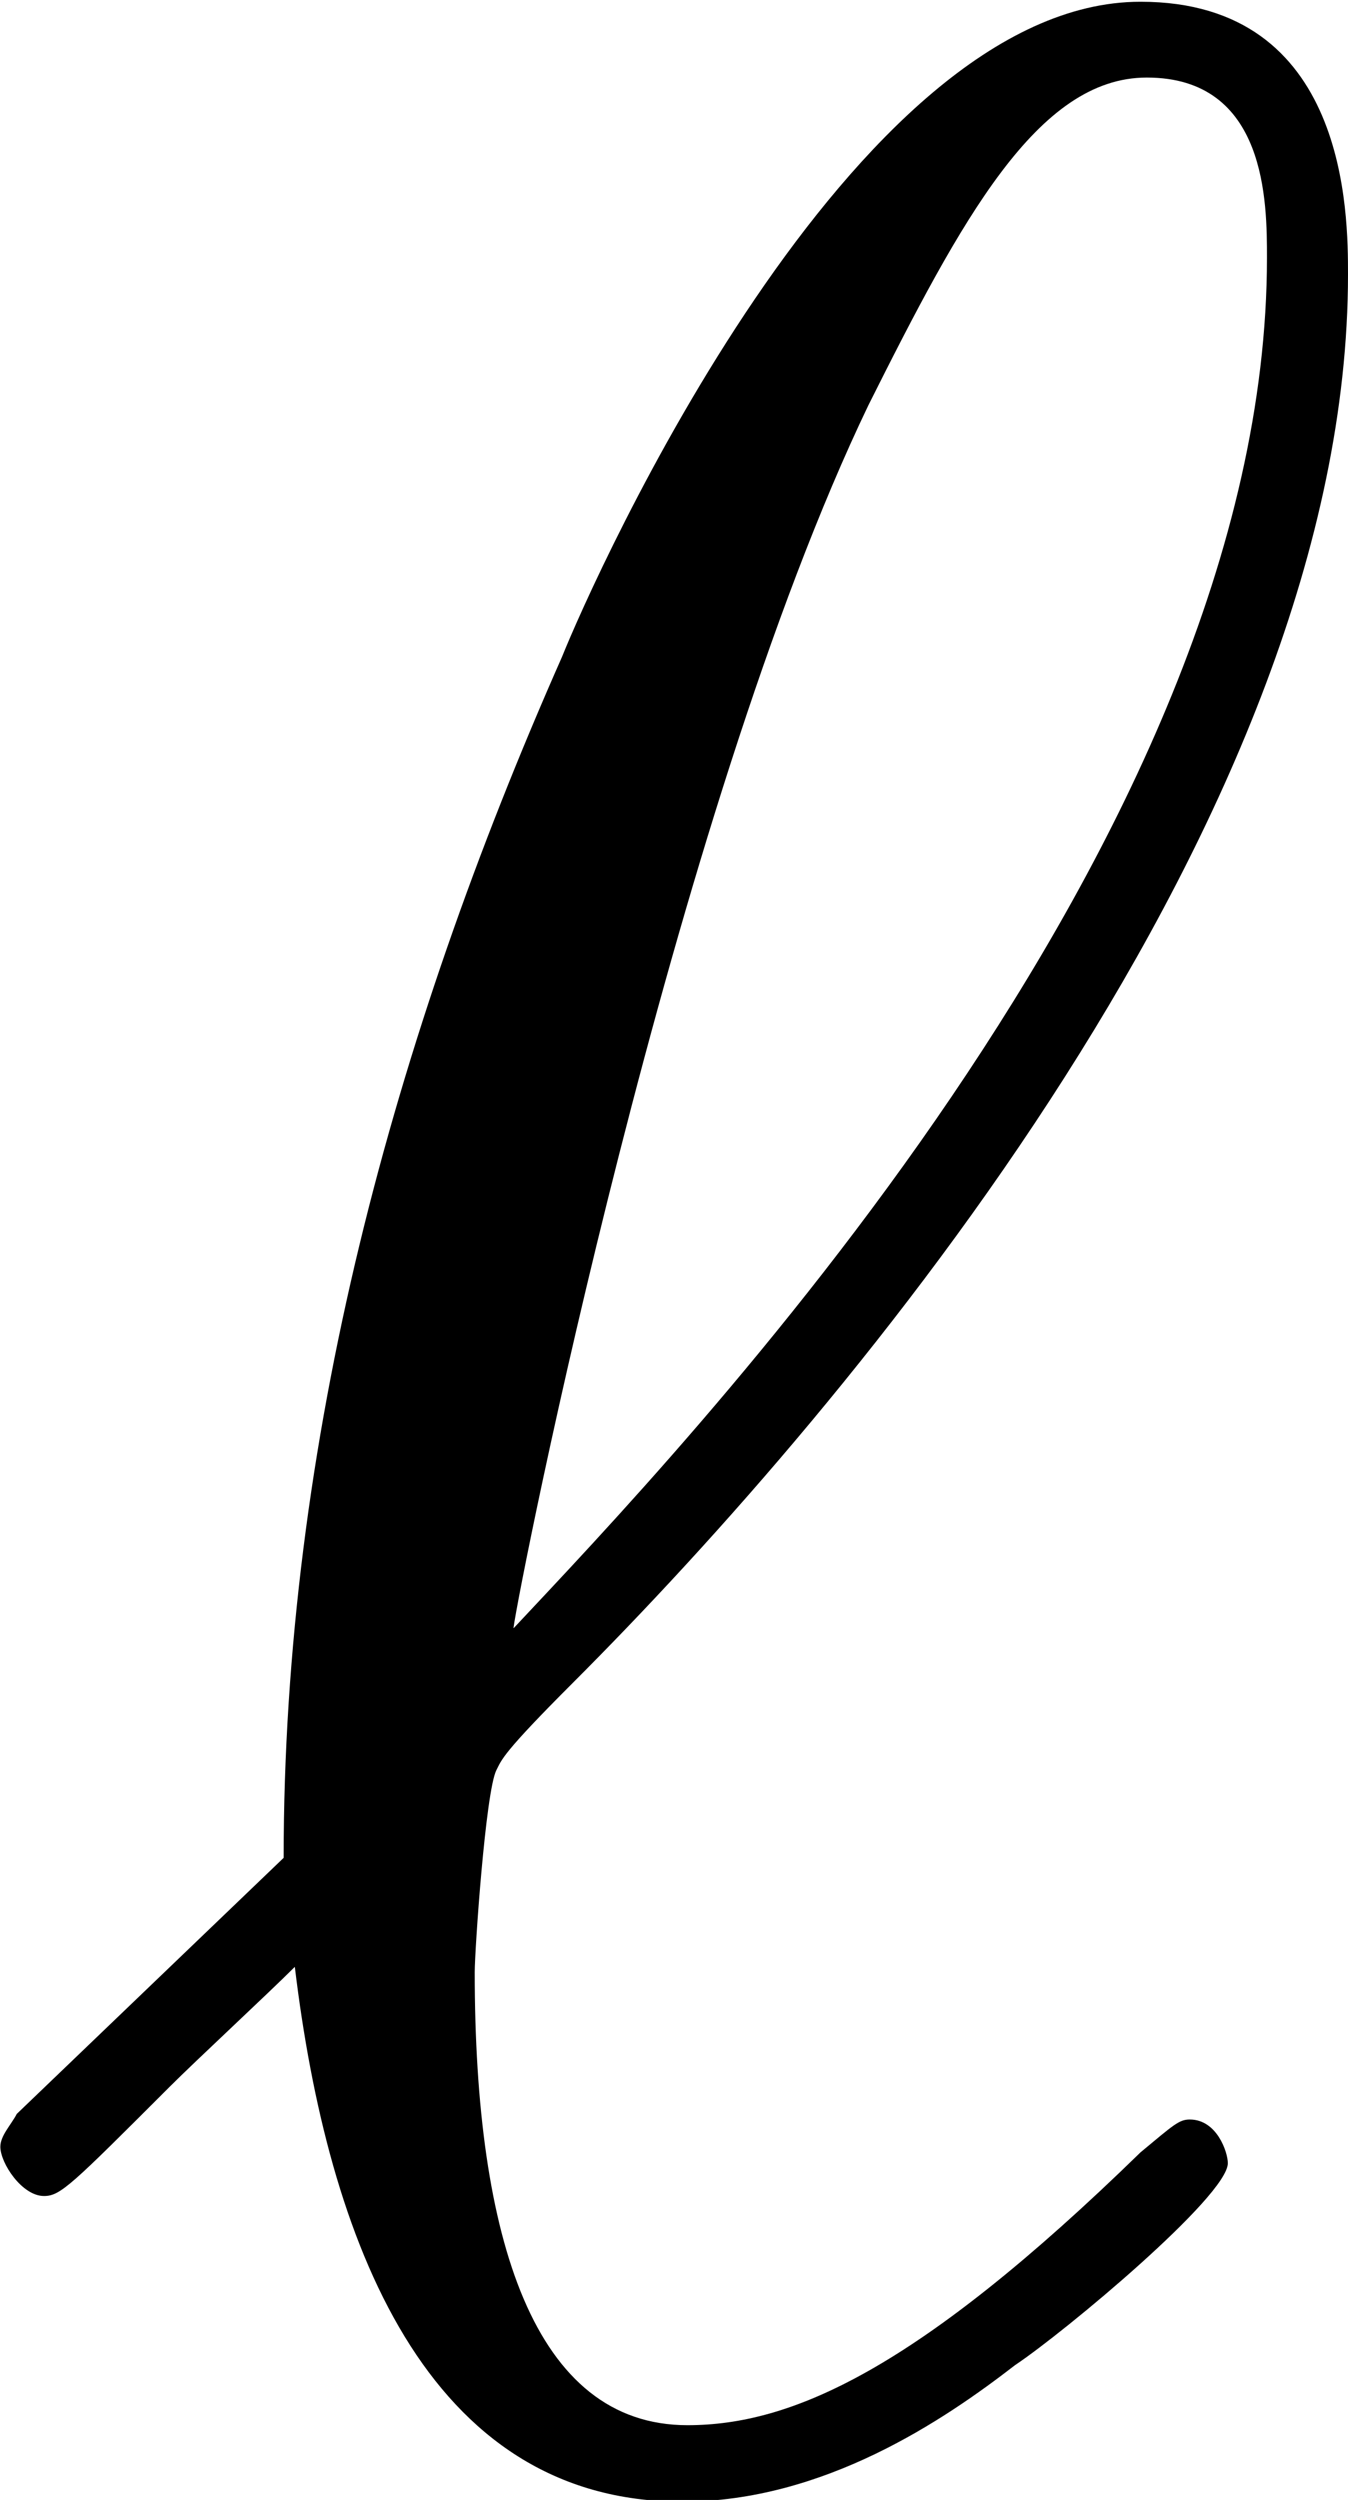 <?xml version="1.0" encoding="UTF-8"?>
<svg fill="#000000" version="1.1" viewBox="0 0 3.859 7.156" xmlns="http://www.w3.org/2000/svg" xmlns:xlink="http://www.w3.org/1999/xlink">
<defs>
<g id="a">
<path d="m0.156-0.984c-0.016 0.031-0.047 0.062-0.047 0.094 0 0.047 0.062 0.141 0.125 0.141 0.047 0 0.078-0.031 0.359-0.312 0.078-0.078 0.281-0.266 0.359-0.344 0.094 0.781 0.375 1.531 1.109 1.531 0.406 0 0.75-0.234 0.953-0.391 0.141-0.094 0.609-0.484 0.609-0.578 0-0.031-0.031-0.125-0.109-0.125-0.031 0-0.047 0.016-0.141 0.094-0.641 0.625-1 0.781-1.297 0.781-0.438 0-0.609-0.531-0.609-1.297 0-0.062 0.031-0.516 0.062-0.578 0.016-0.031 0.016-0.047 0.219-0.25 0.797-0.797 2.219-2.484 2.219-4.031 0-0.172 0-0.781-0.594-0.781-0.828 0-1.562 1.641-1.656 1.875-0.484 1.094-0.797 2.25-0.797 3.438zm1.422-1.391c0.016-0.125 0.453-2.328 1.016-3.5 0.266-0.531 0.484-0.938 0.797-0.938 0.344 0 0.344 0.359 0.344 0.516 0 1.672-1.688 3.422-2.156 3.922z"/>
</g>
</defs>
<g transform="translate(-148.82 -127.73)">
<use x="148.712" y="134.765" xlink:href="#a"/>
</g>
</svg>
